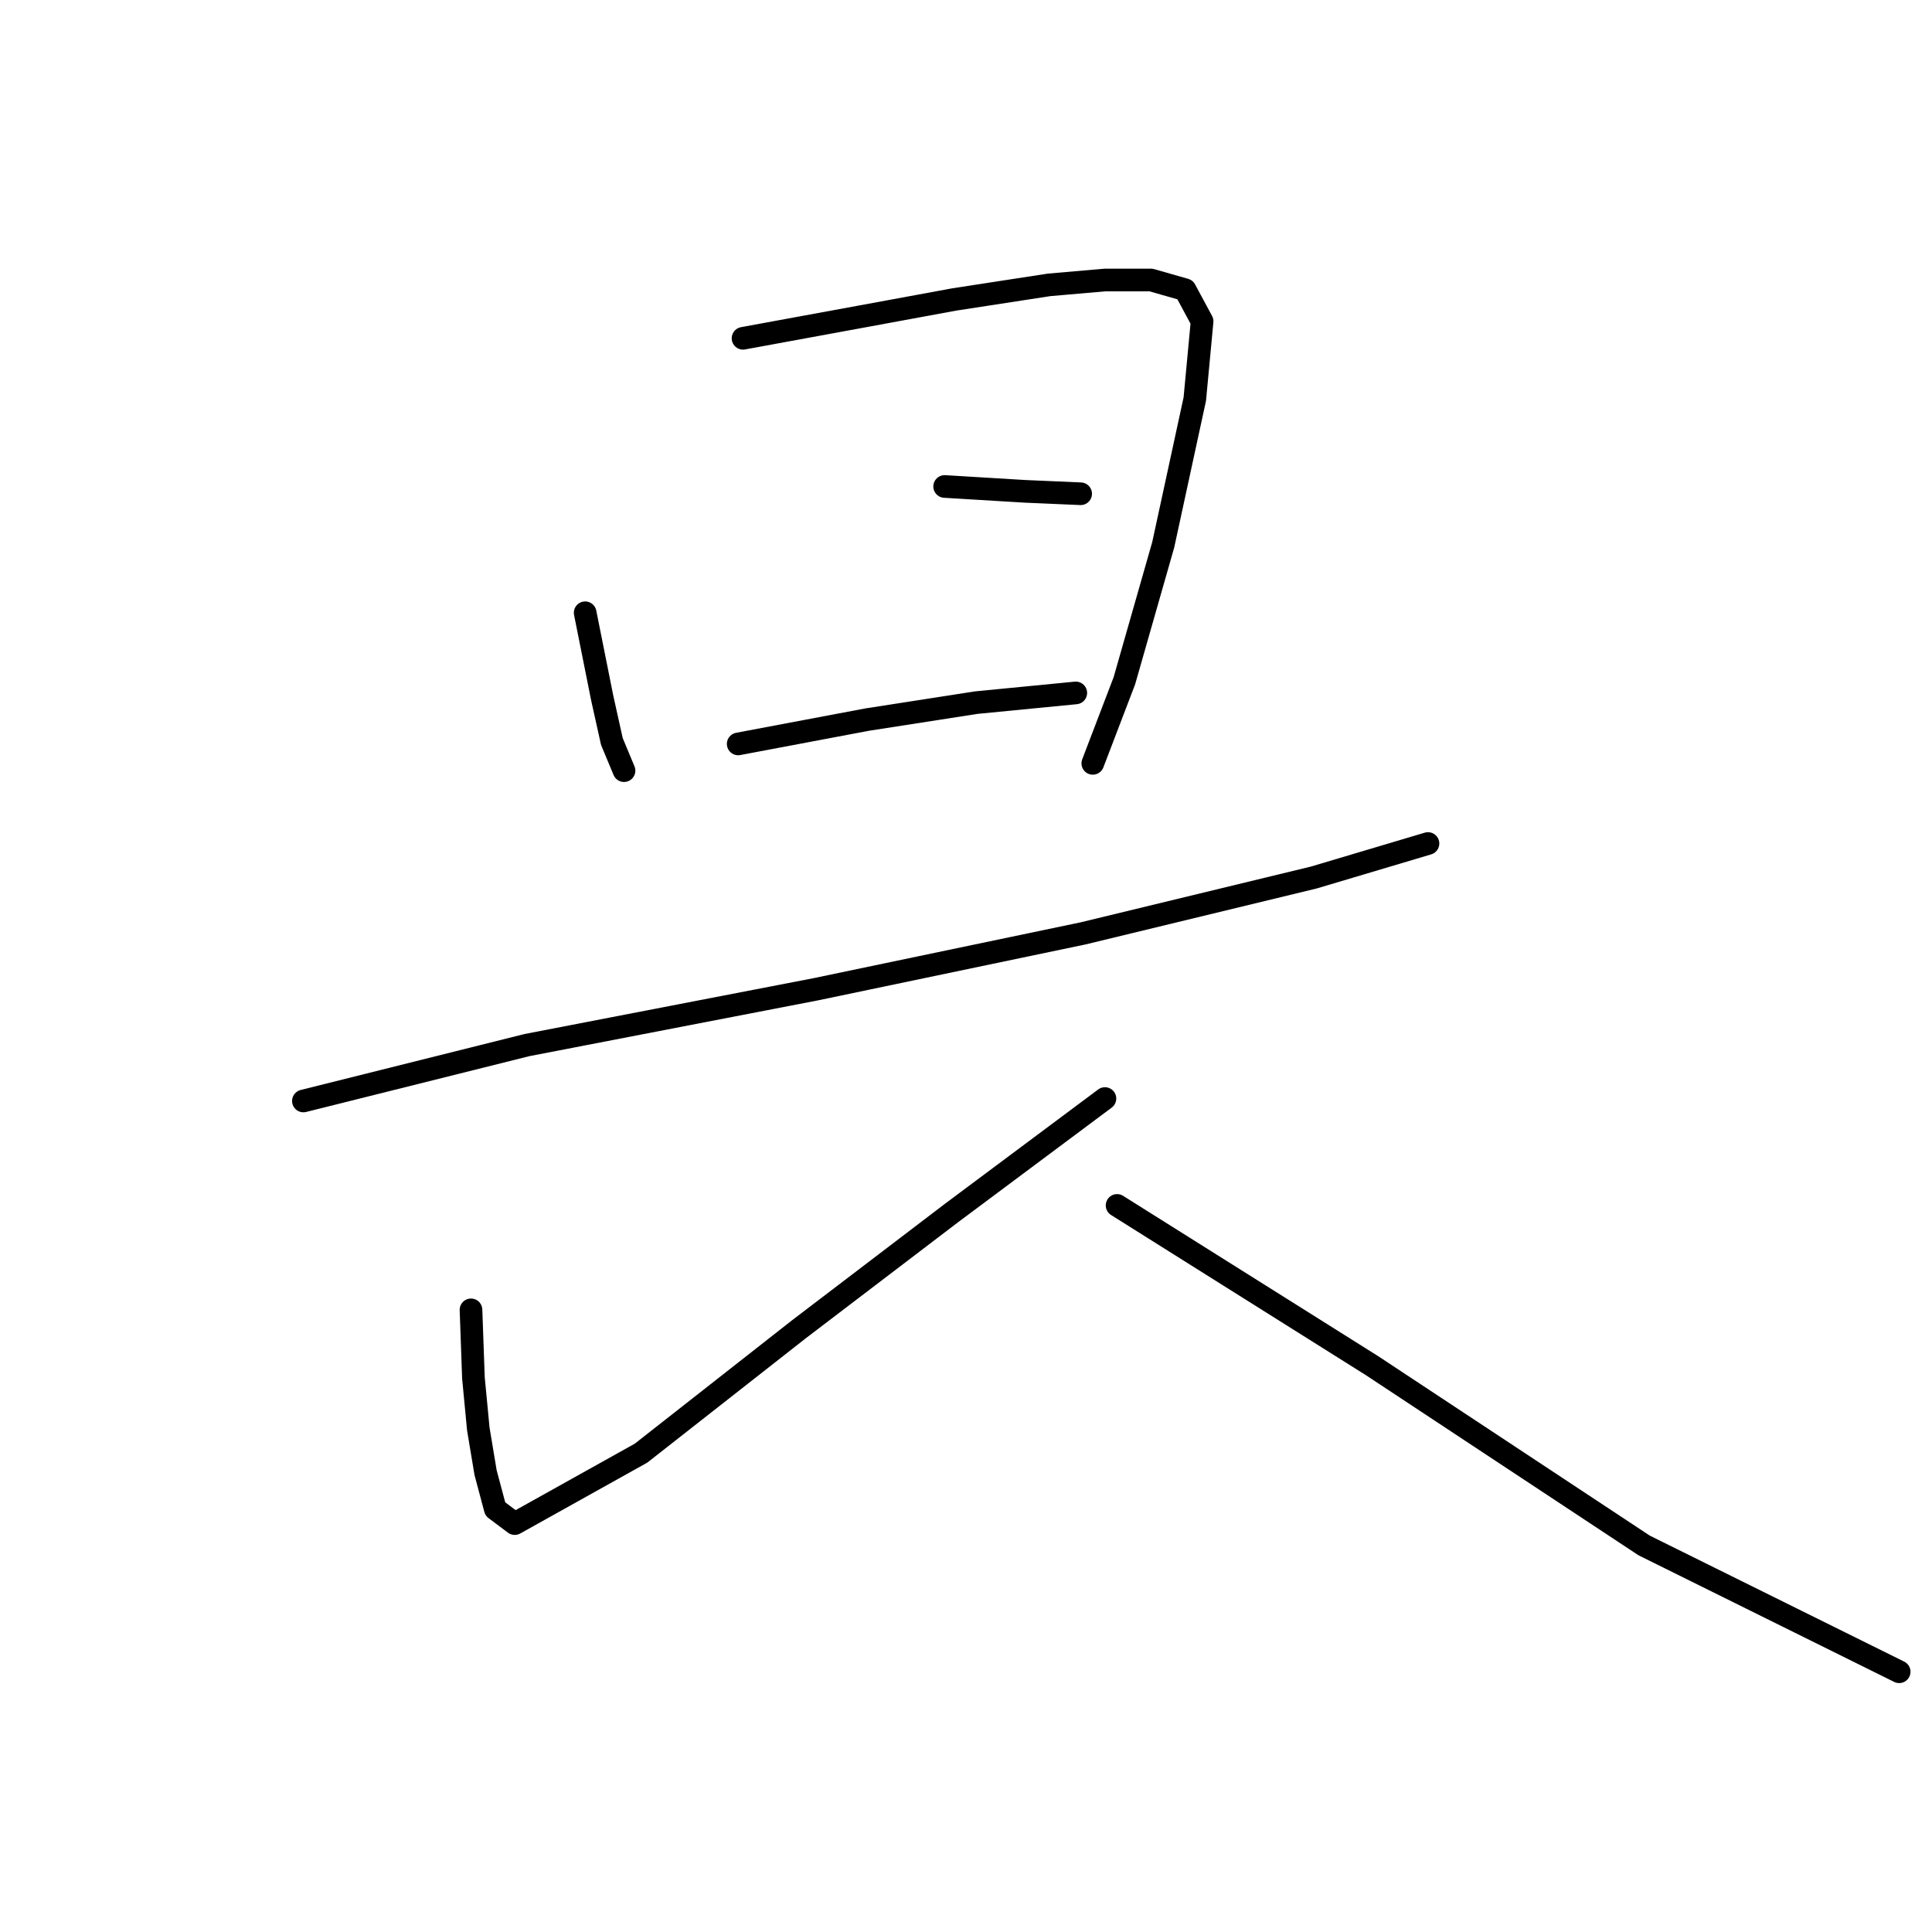 <?xml version="1.0" standalone="no"?>
    <svg width="256" height="256" xmlns="http://www.w3.org/2000/svg" version="1.1">
    <polyline stroke="black" stroke-width="3" stroke-linecap="round" fill="transparent" stroke-linejoin="round" points="77.537 81.195 79.79 92.46 81.077 98.253 82.686 102.115 82.686 102.115 " />
        <polyline stroke="black" stroke-width="3" stroke-linecap="round" fill="transparent" stroke-linejoin="round" points="98.456 44.827 114.226 41.931 126.456 39.678 139.008 37.747 146.41 37.103 152.525 37.103 157.031 38.391 159.284 42.575 158.318 52.873 154.134 72.184 148.985 90.207 144.801 101.149 144.801 101.149 " />
        <polyline stroke="black" stroke-width="3" stroke-linecap="round" fill="transparent" stroke-linejoin="round" points="125.169 64.46 135.79 65.103 143.192 65.425 143.192 65.425 " />
        <polyline stroke="black" stroke-width="3" stroke-linecap="round" fill="transparent" stroke-linejoin="round" points="97.813 98.574 114.87 95.356 129.353 93.103 142.548 91.816 142.548 91.816 " />
        <polyline stroke="black" stroke-width="3" stroke-linecap="round" fill="transparent" stroke-linejoin="round" points="40.203 145.885 69.813 138.482 108.111 131.08 143.514 123.678 174.088 116.276 189.215 111.77 189.215 111.77 " />
        <polyline stroke="black" stroke-width="3" stroke-linecap="round" fill="transparent" stroke-linejoin="round" points="62.41 173.563 62.732 182.574 63.376 189.333 64.341 195.126 65.629 199.954 68.203 201.885 84.939 192.551 105.858 176.138 126.134 160.689 146.41 145.563 146.41 145.563 " />
        <polyline stroke="black" stroke-width="3" stroke-linecap="round" fill="transparent" stroke-linejoin="round" points="148.019 159.724 181.812 180.965 217.858 204.781 251.651 221.517 251.651 221.517 " />
        </svg>